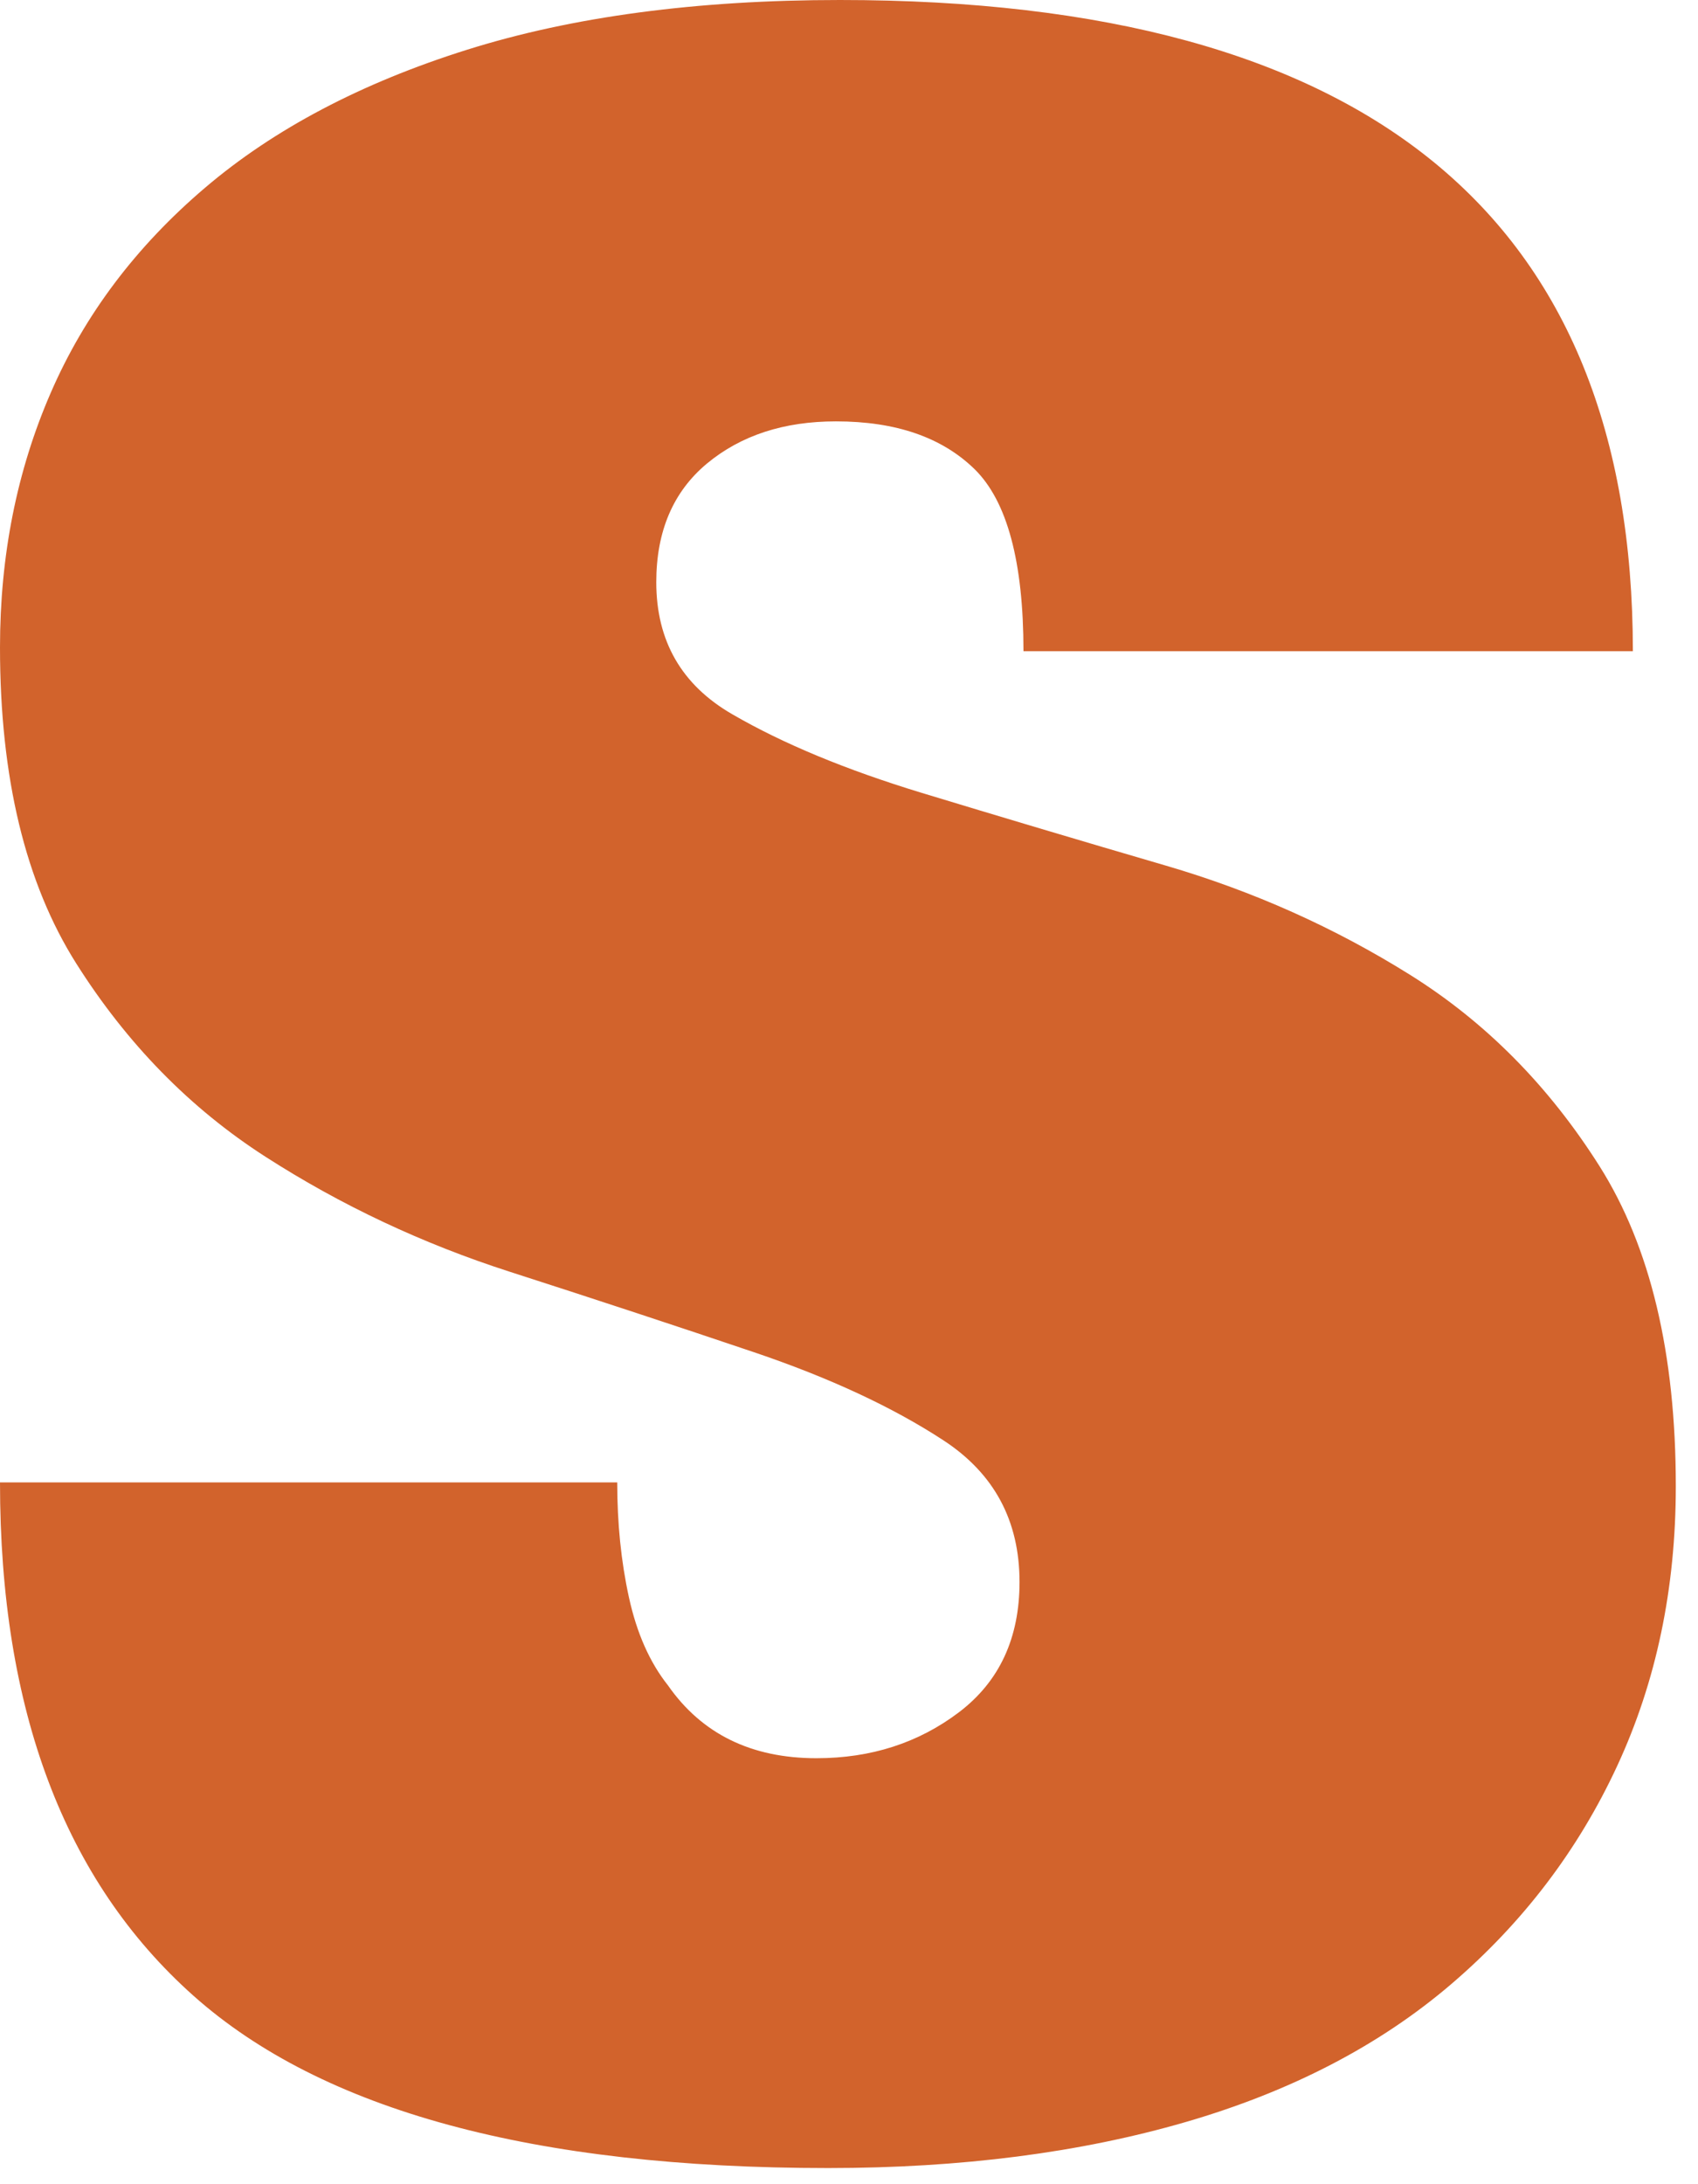 <svg width="28" height="36" viewBox="0 0 28 36" fill="none" xmlns="http://www.w3.org/2000/svg">
<path d="M10.371 26.327C10.5 26.917 10.714 27.4 11.015 27.779C11.573 28.579 12.389 28.979 13.463 28.979C14.364 28.979 15.148 28.726 15.814 28.221C16.479 27.716 16.812 27.001 16.812 26.075C16.812 25.065 16.394 24.286 15.556 23.739C14.719 23.192 13.677 22.708 12.432 22.287C11.186 21.866 9.844 21.424 8.406 20.961C6.967 20.498 5.625 19.867 4.38 19.067C3.134 18.267 2.094 17.204 1.256 15.878C0.419 14.553 0 12.816 0 10.67C0 9.155 0.279 7.756 0.838 6.471C1.395 5.188 2.244 4.062 3.382 3.094C4.519 2.126 5.959 1.368 7.698 0.821C9.437 0.274 11.488 0 13.85 0C22.567 0 26.926 3.578 26.926 10.733H16.877C16.877 9.26 16.608 8.261 16.072 7.734C15.534 7.208 14.772 6.945 13.785 6.945C12.925 6.945 12.217 7.177 11.659 7.639C11.101 8.103 10.822 8.755 10.822 9.596C10.822 10.565 11.24 11.291 12.078 11.774C12.915 12.259 13.956 12.69 15.202 13.069C16.447 13.447 17.789 13.848 19.228 14.268C20.666 14.689 22.008 15.289 23.253 16.068C24.499 16.847 25.54 17.899 26.378 19.224C27.215 20.55 27.634 22.308 27.634 24.496C27.634 26.18 27.312 27.716 26.668 29.105C26.024 30.494 25.111 31.693 23.93 32.703C22.749 33.713 21.289 34.471 19.55 34.976C17.811 35.481 15.846 35.734 13.656 35.734C8.803 35.734 5.315 34.787 3.189 32.893C1.063 30.999 0 28.18 0 24.433H10.178C10.178 25.107 10.242 25.738 10.371 26.327Z" fill="#D2632C"/>
</svg>
